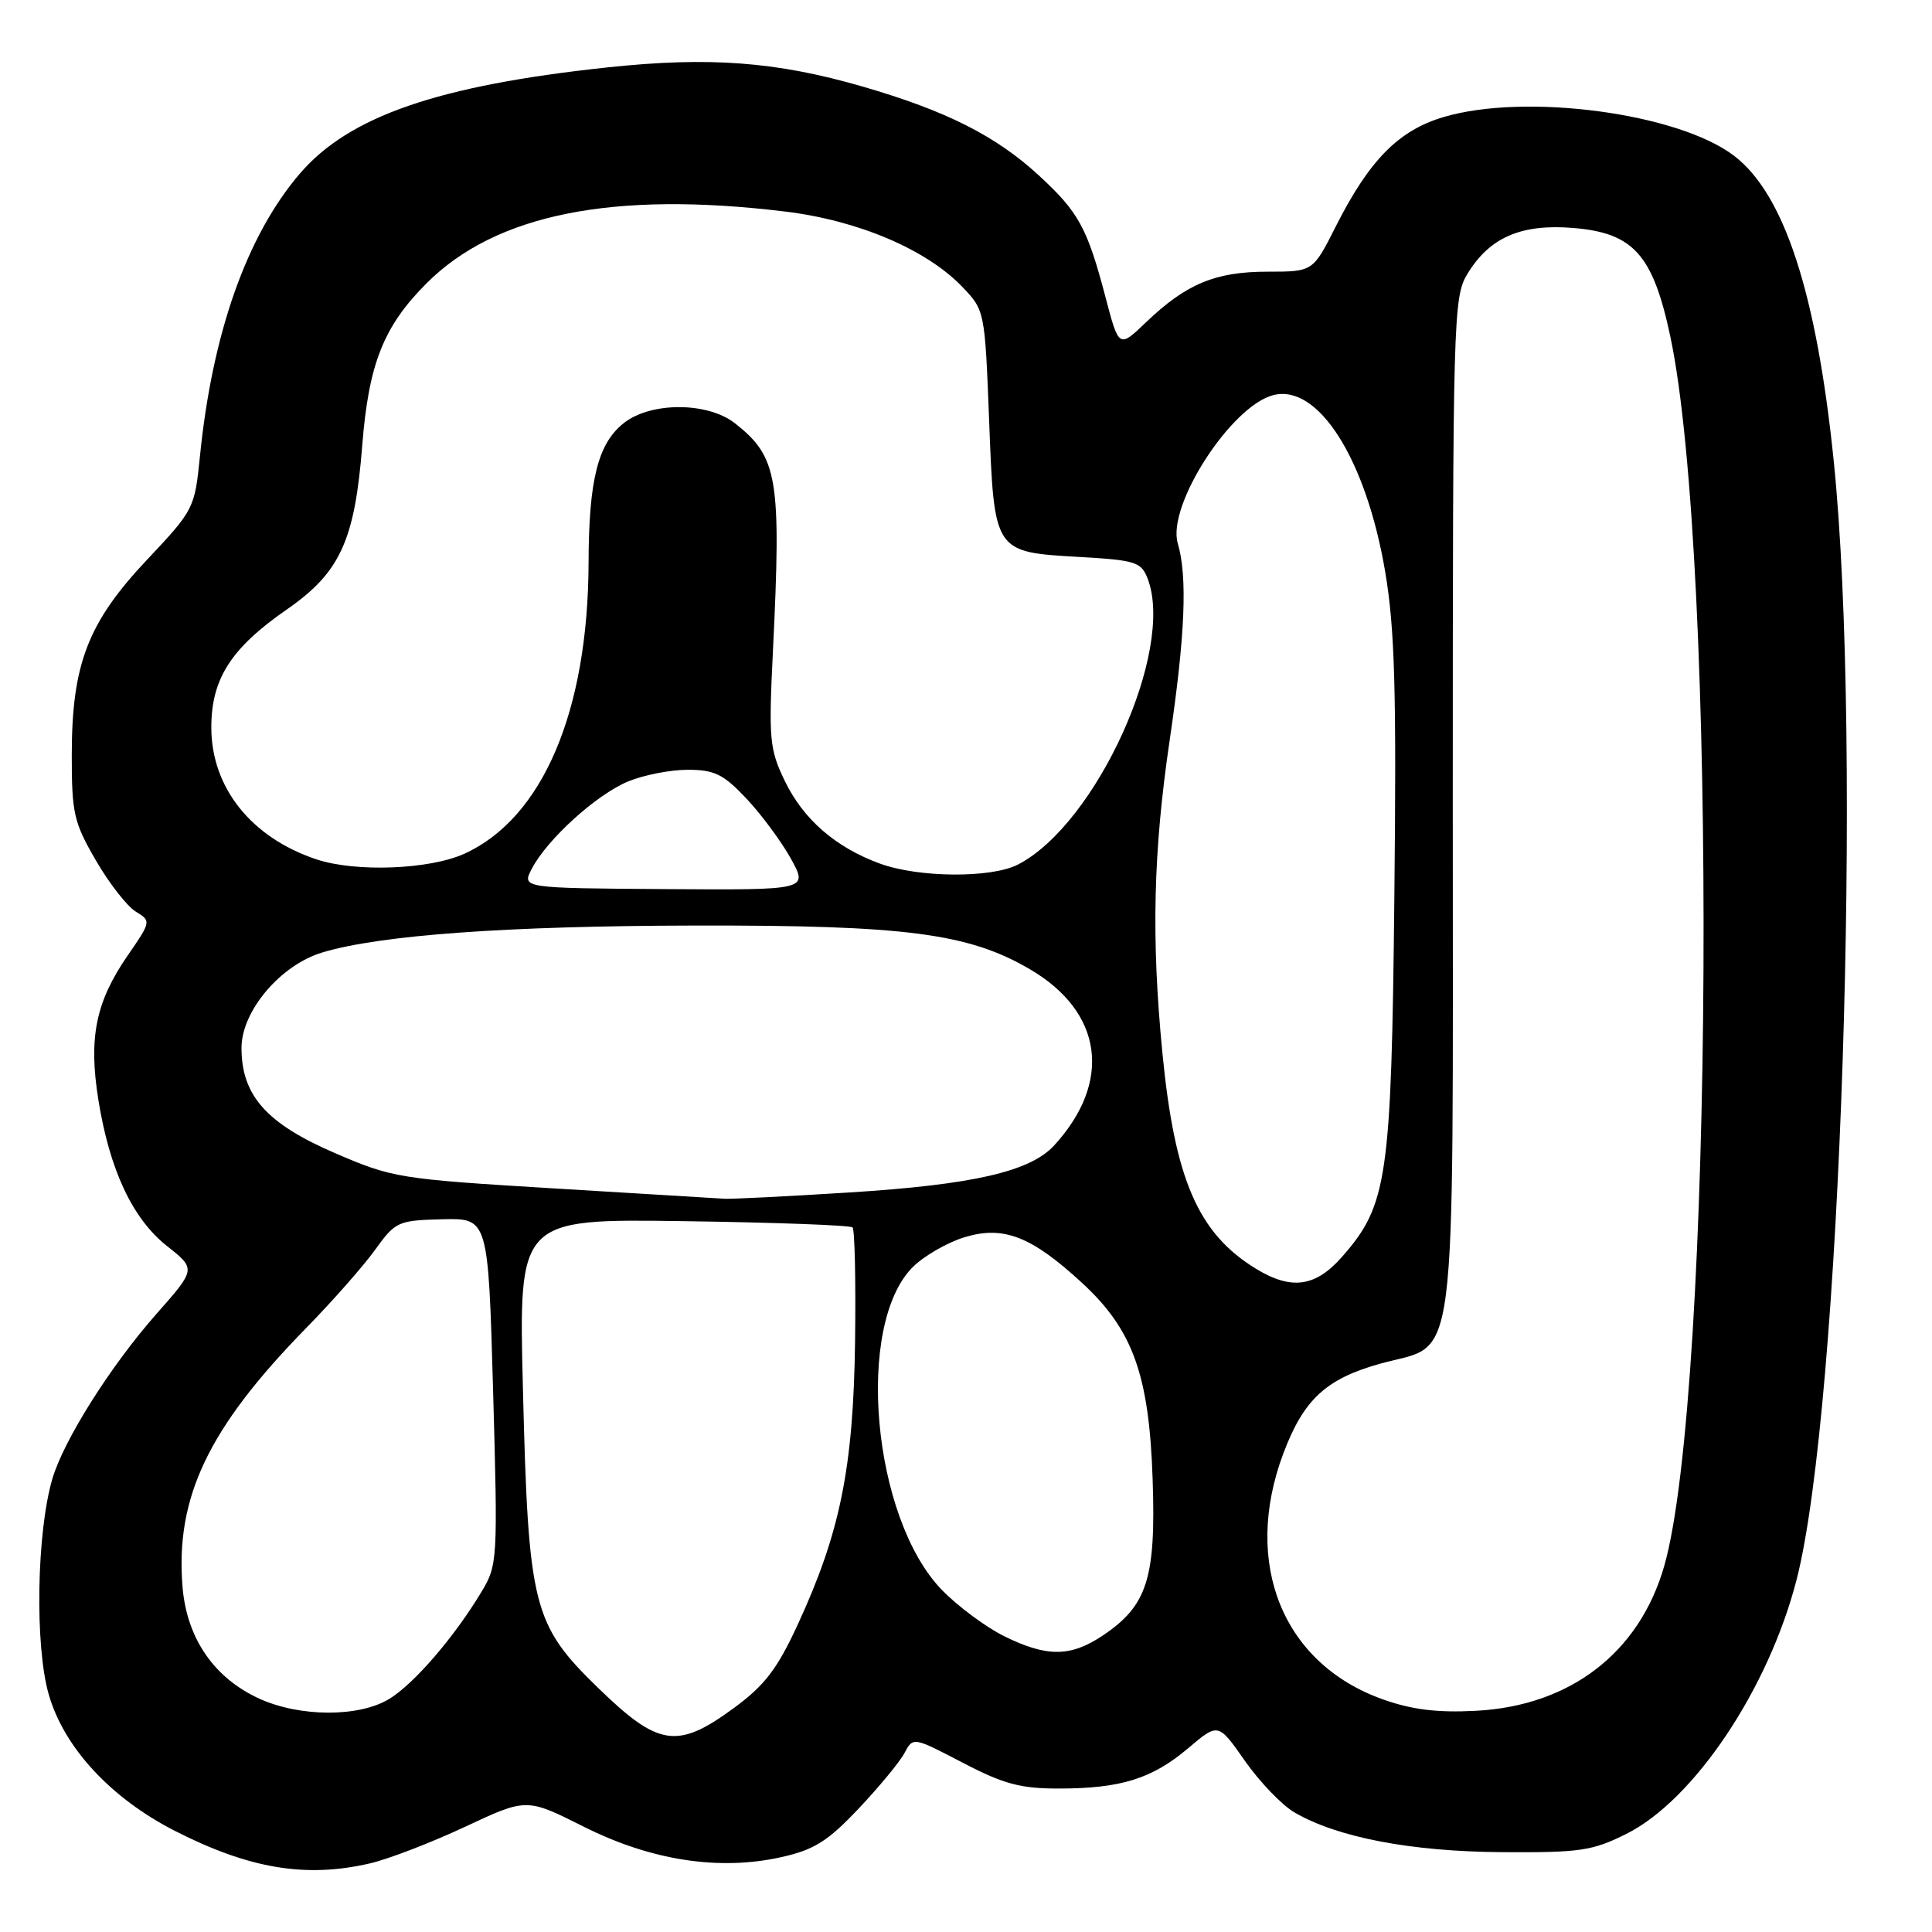 <?xml version="1.0" encoding="UTF-8" standalone="no"?>
<!DOCTYPE svg PUBLIC "-//W3C//DTD SVG 1.1//EN" "http://www.w3.org/Graphics/SVG/1.1/DTD/svg11.dtd" >
<svg xmlns="http://www.w3.org/2000/svg" xmlns:xlink="http://www.w3.org/1999/xlink" version="1.1" viewBox="0 0 256 256">
 <g >
 <path fill="currentColor"
d=" M 48.97 246.92 C 51.43 246.36 57.11 244.17 61.60 242.07 C 69.77 238.24 69.77 238.24 77.32 242.03 C 86.26 246.53 95.29 247.92 103.53 246.08 C 107.87 245.11 109.68 243.98 113.75 239.67 C 116.47 236.80 119.21 233.48 119.84 232.30 C 120.99 230.14 120.99 230.14 127.57 233.57 C 132.99 236.40 135.23 237.00 140.32 236.99 C 148.53 236.99 152.69 235.68 157.46 231.63 C 161.42 228.27 161.42 228.27 164.96 233.33 C 166.91 236.11 169.86 239.19 171.53 240.16 C 177.21 243.47 186.96 245.34 199.00 245.42 C 209.35 245.49 211.00 245.25 215.50 243.00 C 224.48 238.51 234.34 223.78 238.06 209.31 C 243.91 186.53 246.83 98.52 242.97 61.00 C 240.69 38.79 236.41 25.70 229.77 20.64 C 222.35 14.98 202.13 12.29 191.28 15.51 C 185.31 17.28 181.43 21.22 176.98 30.04 C 173.97 36.00 173.97 36.00 167.94 36.00 C 161.05 36.00 157.18 37.61 151.88 42.68 C 148.26 46.15 148.26 46.15 146.47 39.32 C 144.06 30.17 142.93 28.11 137.67 23.26 C 131.96 18.00 125.39 14.69 114.34 11.48 C 102.89 8.16 93.99 7.49 80.50 8.93 C 58.02 11.33 46.23 15.41 39.71 23.03 C 32.70 31.22 28.12 44.18 26.49 60.49 C 25.80 67.36 25.68 67.59 19.51 74.14 C 11.66 82.46 9.52 87.98 9.51 100.00 C 9.50 107.75 9.78 108.98 12.70 114.00 C 14.45 117.03 16.83 120.07 17.97 120.78 C 20.04 122.04 20.04 122.09 16.89 126.65 C 12.68 132.77 11.72 137.51 13.03 145.71 C 14.52 155.01 17.55 161.48 22.12 165.10 C 25.98 168.15 25.98 168.15 20.74 174.09 C 14.67 180.96 8.45 190.82 6.94 195.94 C 4.85 203.07 4.60 218.09 6.46 224.53 C 8.49 231.59 14.70 238.28 23.21 242.62 C 33.03 247.62 40.51 248.87 48.97 246.92 Z  M 79.30 223.70 C 70.59 215.25 70.01 212.95 69.29 184.00 C 68.72 161.50 68.72 161.50 90.59 161.81 C 102.61 161.98 112.68 162.35 112.97 162.64 C 113.26 162.93 113.41 169.77 113.30 177.83 C 113.07 194.48 111.33 203.09 105.71 215.25 C 102.99 221.15 101.32 223.33 97.27 226.30 C 89.77 231.81 87.28 231.45 79.30 223.70 Z  M 34.38 225.09 C 28.38 222.36 24.76 217.11 24.19 210.31 C 23.21 198.44 27.58 189.25 40.54 176.00 C 44.04 172.43 48.16 167.75 49.70 165.61 C 52.40 161.86 52.73 161.71 58.60 161.56 C 64.69 161.41 64.69 161.41 65.34 184.35 C 65.97 206.66 65.93 207.39 63.82 210.89 C 60.25 216.86 54.88 223.10 51.59 225.11 C 47.59 227.55 39.79 227.54 34.38 225.09 Z  M 183.20 225.16 C 169.97 220.44 164.60 207.17 170.03 192.64 C 172.73 185.44 175.69 182.69 182.94 180.68 C 193.27 177.80 192.50 183.81 192.50 106.54 C 192.50 42.08 192.57 39.38 194.43 36.31 C 197.37 31.45 201.57 29.63 208.50 30.21 C 216.44 30.87 219.02 33.75 221.32 44.56 C 227.59 74.02 227.05 184.67 220.52 207.50 C 217.23 218.99 208.06 226.04 195.57 226.69 C 190.42 226.96 187.06 226.54 183.20 225.16 Z  M 133.05 216.80 C 130.61 215.59 126.90 212.83 124.81 210.68 C 115.58 201.18 113.27 175.58 120.94 167.90 C 122.44 166.41 125.56 164.61 127.87 163.92 C 133.00 162.38 136.69 163.83 143.40 170.01 C 150.11 176.20 152.27 182.20 152.73 196.00 C 153.18 209.16 152.02 212.77 146.10 216.73 C 141.84 219.58 138.70 219.59 133.05 216.80 Z  M 166.46 168.14 C 158.75 163.44 155.66 156.31 154.02 139.48 C 152.54 124.27 152.81 112.83 155.00 98.00 C 157.04 84.15 157.36 76.39 156.06 72.00 C 154.59 67.00 163.14 53.76 168.74 52.35 C 174.70 50.85 181.03 60.88 183.55 75.79 C 184.82 83.31 185.05 91.51 184.76 118.79 C 184.37 156.12 183.85 159.68 177.85 166.51 C 174.33 170.53 171.13 170.98 166.46 168.14 Z  M 73.39 157.47 C 52.93 156.23 52.03 156.09 44.40 152.80 C 35.31 148.88 32.00 145.16 32.00 138.85 C 32.00 133.97 37.17 127.86 42.73 126.20 C 50.40 123.90 67.12 122.69 92.00 122.64 C 120.02 122.58 128.34 123.67 136.47 128.43 C 146.14 134.09 147.41 143.33 139.69 151.77 C 136.51 155.24 128.94 156.98 112.50 158.01 C 104.25 158.53 96.83 158.90 96.00 158.84 C 95.17 158.79 85.00 158.17 73.39 157.47 Z  M 70.48 115.09 C 72.53 111.18 79.03 105.29 83.22 103.55 C 85.26 102.70 88.82 102.00 91.12 102.00 C 94.68 102.00 95.85 102.58 98.90 105.81 C 100.88 107.91 103.53 111.50 104.80 113.78 C 107.09 117.94 107.09 117.94 88.10 117.81 C 69.12 117.68 69.12 117.68 70.48 115.09 Z  M 116.59 114.43 C 110.72 112.28 106.46 108.58 104.00 103.50 C 101.96 99.28 101.84 98.01 102.42 86.22 C 103.54 63.35 103.07 60.56 97.39 56.09 C 93.78 53.25 86.25 53.23 82.67 56.05 C 79.24 58.74 78.02 63.57 77.99 74.50 C 77.94 94.25 71.90 108.41 61.54 113.12 C 56.90 115.23 47.09 115.60 41.90 113.86 C 33.28 110.97 28.01 104.36 28.00 96.40 C 28.00 89.95 30.60 85.89 38.03 80.74 C 45.06 75.86 47.01 71.63 48.00 59.01 C 48.85 48.22 50.82 43.24 56.53 37.53 C 65.69 28.37 81.23 25.26 104.03 28.03 C 113.69 29.20 122.76 33.05 127.51 38.01 C 130.48 41.11 130.50 41.21 131.06 55.59 C 131.74 73.27 131.65 73.14 143.02 73.80 C 150.51 74.23 151.22 74.46 152.08 76.70 C 155.70 86.22 145.28 109.18 134.90 114.55 C 131.37 116.38 121.74 116.31 116.59 114.43 Z "/>
</g>
</svg>